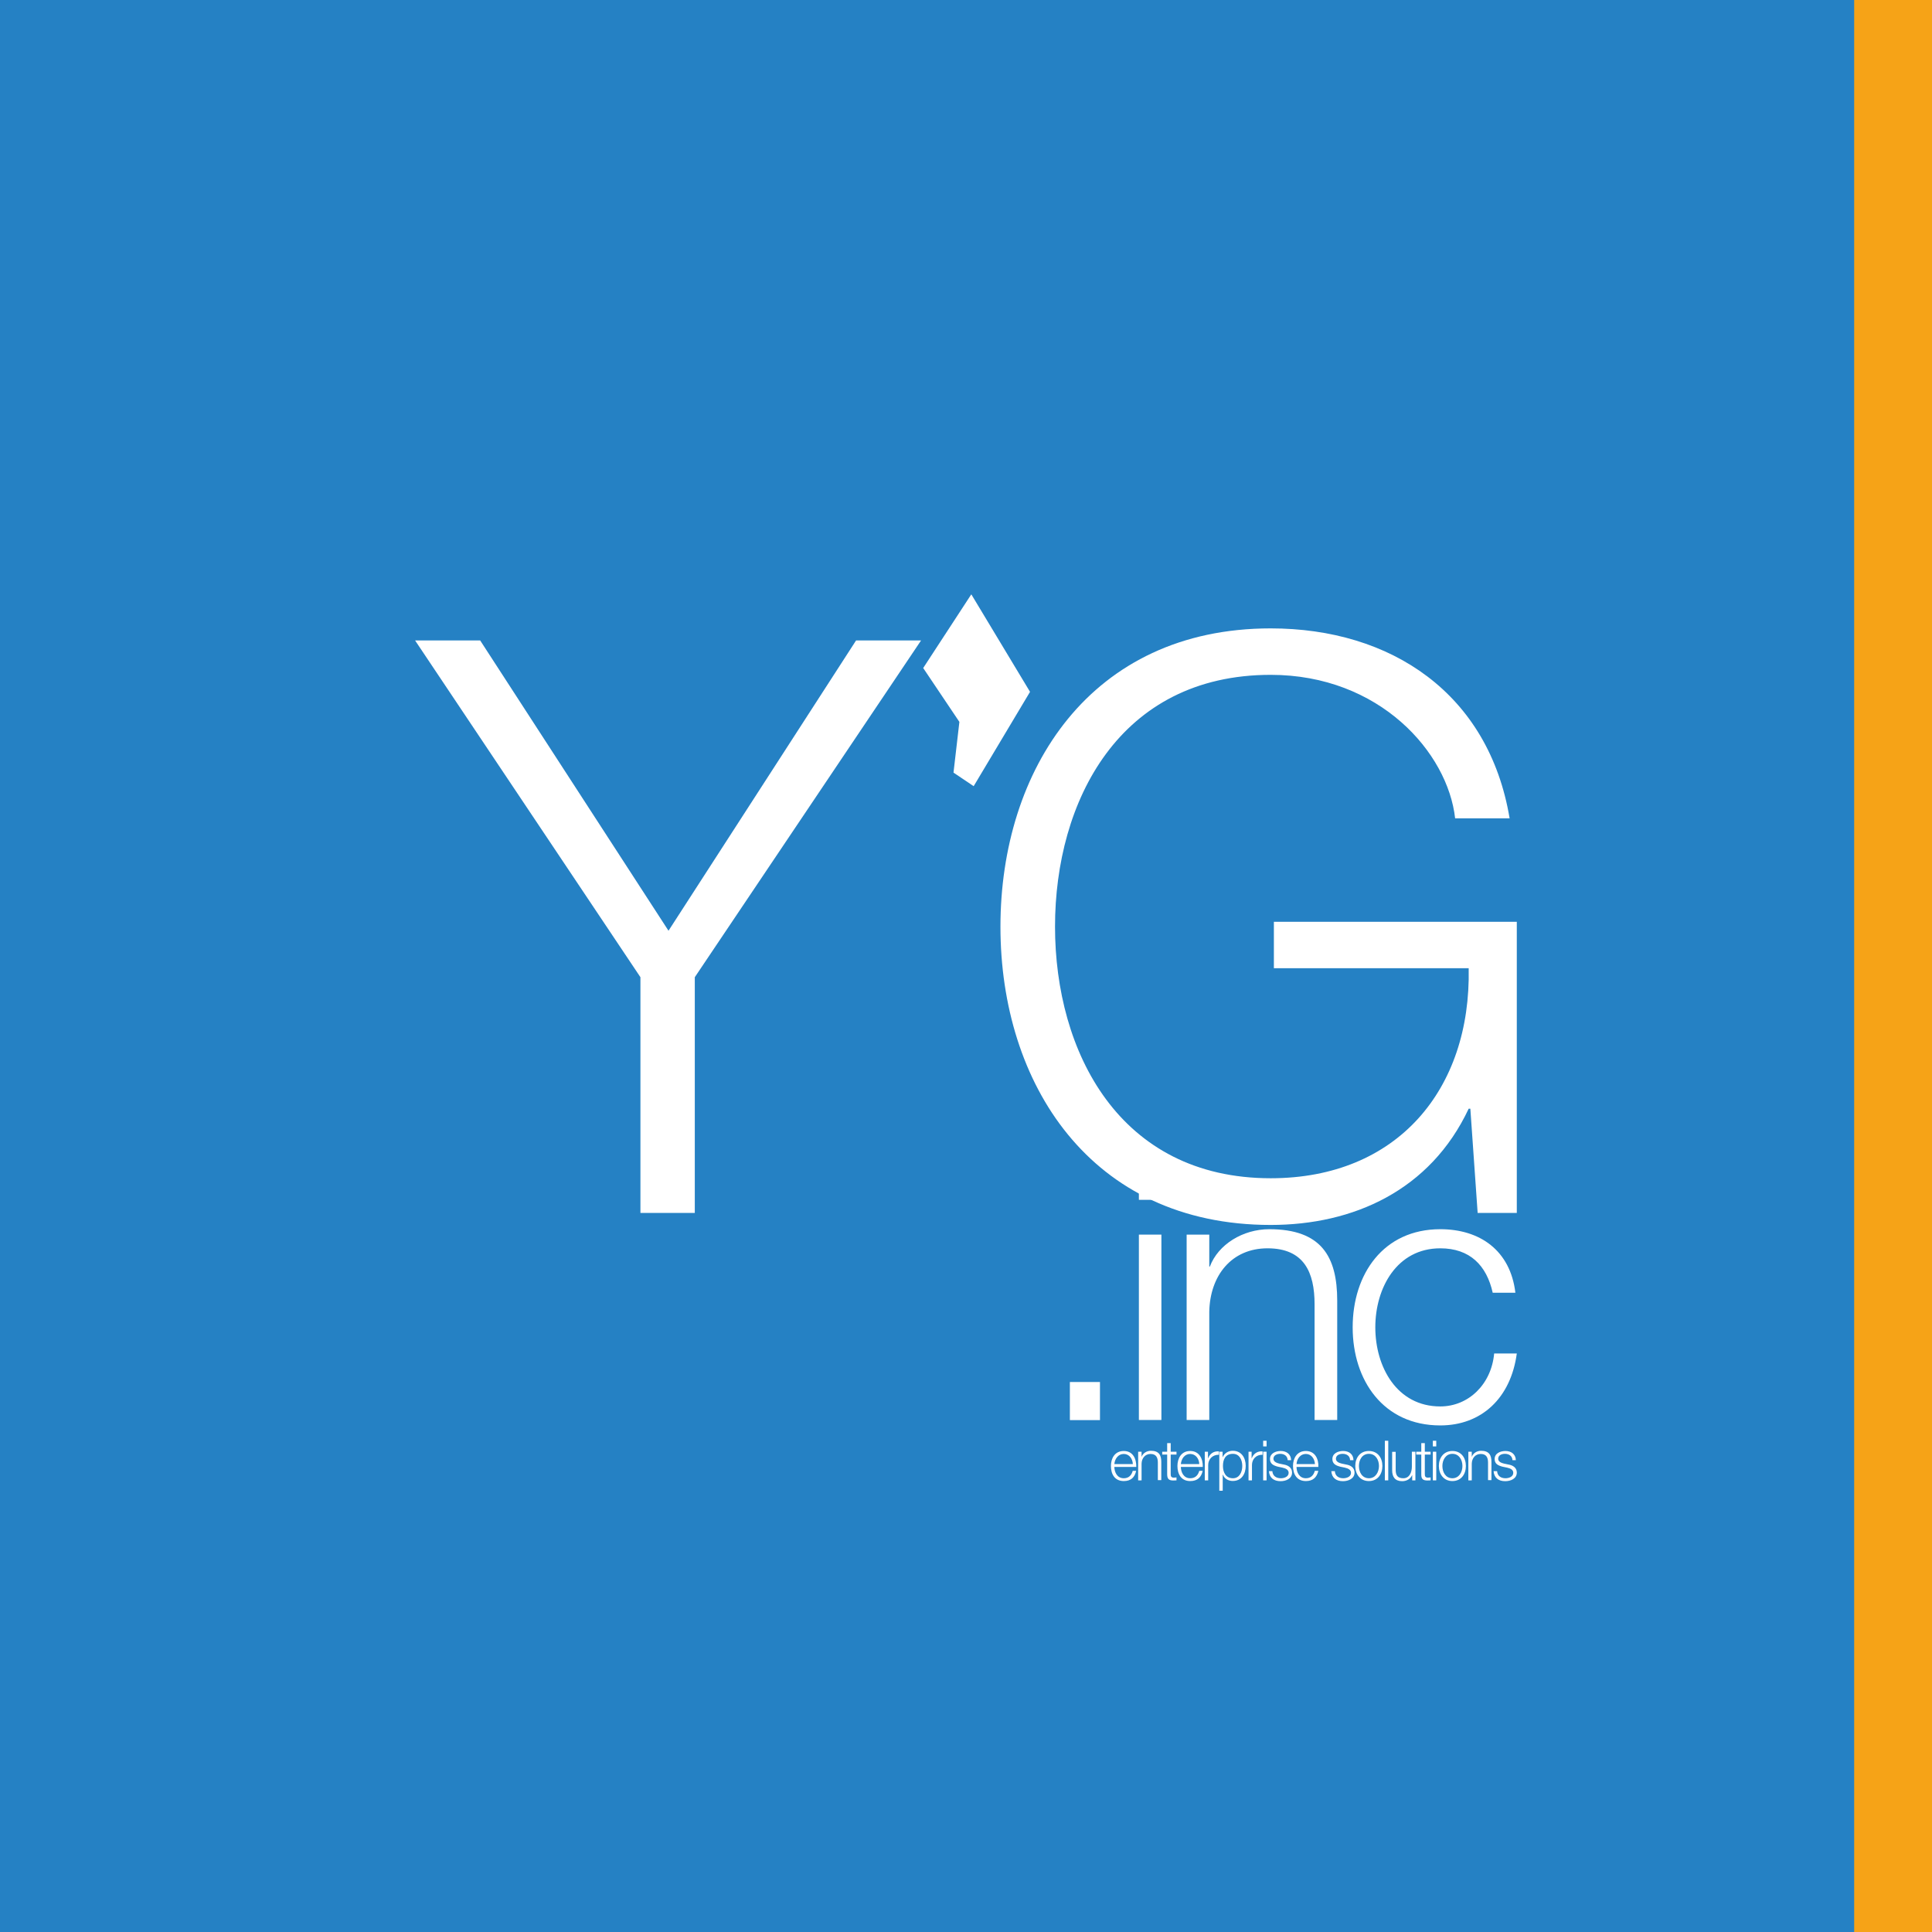 <?xml version="1.0" encoding="UTF-8"?>
<svg xmlns="http://www.w3.org/2000/svg" xmlns:xlink="http://www.w3.org/1999/xlink" width="64pt" height="64pt" viewBox="0 0 64 64" version="1.1">
<g id="surface1">
<rect x="0" y="0" width="64" height="64" style="fill:rgb(14.51%,50.588%,76.863%);fill-opacity:1;stroke:none;"/>
<path style=" stroke:none;fill-rule:nonzero;fill:rgb(96.471%,63.922%,9.02%);fill-opacity:1;" d="M 61.422 0 L 64 0 L 64 64 L 61.422 64 Z M 61.422 0 "/>
<path style=" stroke:none;fill-rule:nonzero;fill:rgb(100%,100%,100%);fill-opacity:1;" d="M 21.215 32.371 L 13.75 21.215 L 15.906 21.215 L 22.145 30.832 L 28.359 21.215 L 30.512 21.215 L 23.016 32.371 L 23.016 40.18 L 21.215 40.18 Z M 21.215 32.371 "/>
<path style=" stroke:none;fill-rule:nonzero;fill:rgb(100%,100%,100%);fill-opacity:1;" d="M 34.121 22.918 L 32.254 26.043 L 31.586 25.594 L 31.781 23.914 L 30.582 22.129 L 32.176 19.688 Z M 34.121 22.918 "/>
<path style=" stroke:none;fill-rule:nonzero;fill:rgb(100%,100%,100%);fill-opacity:1;" d="M 50.25 40.18 L 48.949 40.18 L 48.707 36.727 L 48.652 36.727 C 47.379 39.438 44.828 40.578 42.094 40.578 C 36.113 40.578 33.141 35.879 33.141 30.699 C 33.141 25.516 36.117 20.816 42.094 20.816 C 46.078 20.816 49.316 22.969 50.008 27.109 L 48.203 27.109 C 47.961 24.93 45.703 22.355 42.094 22.355 C 37.074 22.355 34.949 26.551 34.949 30.695 C 34.949 34.836 37.074 39.031 42.094 39.031 C 46.289 39.031 48.734 36.086 48.652 32.074 L 42.199 32.074 L 42.199 30.535 L 50.246 30.535 L 50.246 40.18 Z M 50.25 40.18 "/>
<path style=" stroke:none;fill-rule:nonzero;fill:rgb(100%,100%,100%);fill-opacity:1;" d="M 36.914 48.594 C 36.918 48.766 37.004 48.969 37.227 48.969 C 37.395 48.969 37.484 48.867 37.523 48.723 L 37.637 48.723 C 37.59 48.938 37.465 49.062 37.227 49.062 C 36.926 49.062 36.801 48.832 36.801 48.562 C 36.801 48.312 36.926 48.066 37.227 48.066 C 37.531 48.066 37.648 48.328 37.641 48.594 Z M 37.527 48.5 C 37.52 48.328 37.41 48.164 37.227 48.164 C 37.039 48.164 36.93 48.328 36.914 48.5 Z M 37.527 48.5 "/>
<path style=" stroke:none;fill-rule:nonzero;fill:rgb(100%,100%,100%);fill-opacity:1;" d="M 37.703 48.09 L 37.816 48.09 L 37.816 48.254 L 37.82 48.254 C 37.863 48.137 37.988 48.059 38.125 48.059 C 38.391 48.059 38.469 48.203 38.469 48.426 L 38.469 49.031 L 38.355 49.031 L 38.355 48.449 C 38.355 48.285 38.301 48.164 38.113 48.164 C 37.934 48.164 37.82 48.305 37.816 48.488 L 37.816 49.039 L 37.703 49.039 Z M 37.703 48.09 "/>
<path style=" stroke:none;fill-rule:nonzero;fill:rgb(100%,100%,100%);fill-opacity:1;" d="M 38.781 48.09 L 38.973 48.09 L 38.973 48.184 L 38.781 48.184 L 38.781 48.824 C 38.781 48.895 38.789 48.941 38.871 48.949 C 38.906 48.949 38.941 48.945 38.973 48.941 L 38.973 49.039 C 38.938 49.039 38.906 49.043 38.871 49.043 C 38.719 49.043 38.664 48.992 38.664 48.832 L 38.664 48.184 L 38.5 48.184 L 38.5 48.09 L 38.664 48.09 L 38.664 47.805 L 38.781 47.805 Z M 38.781 48.09 "/>
<path style=" stroke:none;fill-rule:nonzero;fill:rgb(100%,100%,100%);fill-opacity:1;" d="M 39.117 48.594 C 39.121 48.766 39.207 48.969 39.426 48.969 C 39.598 48.969 39.688 48.867 39.727 48.723 L 39.84 48.723 C 39.793 48.938 39.668 49.062 39.426 49.062 C 39.129 49.062 39.004 48.832 39.004 48.562 C 39.004 48.312 39.129 48.066 39.426 48.066 C 39.73 48.066 39.852 48.328 39.844 48.594 Z M 39.727 48.5 C 39.723 48.328 39.613 48.164 39.426 48.164 C 39.238 48.164 39.133 48.328 39.117 48.5 Z M 39.727 48.5 "/>
<path style=" stroke:none;fill-rule:nonzero;fill:rgb(100%,100%,100%);fill-opacity:1;" d="M 39.91 48.09 L 40.016 48.09 L 40.016 48.309 L 40.02 48.309 C 40.078 48.156 40.203 48.066 40.379 48.078 L 40.379 48.191 C 40.172 48.184 40.023 48.336 40.023 48.531 L 40.023 49.039 L 39.91 49.039 Z M 39.91 48.09 "/>
<path style=" stroke:none;fill-rule:nonzero;fill:rgb(100%,100%,100%);fill-opacity:1;" d="M 40.391 48.09 L 40.5 48.09 L 40.5 48.27 L 40.504 48.27 C 40.559 48.141 40.688 48.059 40.836 48.059 C 41.129 48.059 41.266 48.297 41.266 48.559 C 41.266 48.824 41.129 49.059 40.836 49.059 C 40.699 49.059 40.559 48.988 40.512 48.852 L 40.504 48.852 L 40.504 49.383 L 40.391 49.383 Z M 40.844 48.16 C 40.586 48.16 40.512 48.352 40.512 48.562 C 40.512 48.758 40.594 48.969 40.844 48.969 C 41.062 48.969 41.152 48.758 41.152 48.562 C 41.152 48.367 41.062 48.16 40.844 48.16 Z M 40.844 48.16 "/>
<path style=" stroke:none;fill-rule:nonzero;fill:rgb(100%,100%,100%);fill-opacity:1;" d="M 41.359 48.09 L 41.461 48.09 L 41.461 48.309 L 41.465 48.309 C 41.523 48.156 41.648 48.066 41.824 48.078 L 41.824 48.191 C 41.613 48.184 41.473 48.336 41.473 48.531 L 41.473 49.039 L 41.359 49.039 Z M 41.359 48.09 "/>
<path style=" stroke:none;fill-rule:nonzero;fill:rgb(100%,100%,100%);fill-opacity:1;" d="M 41.844 47.727 L 41.957 47.727 L 41.957 47.914 L 41.844 47.914 Z M 41.844 48.09 L 41.957 48.09 L 41.957 49.039 L 41.844 49.039 Z M 41.844 48.09 "/>
<path style=" stroke:none;fill-rule:nonzero;fill:rgb(100%,100%,100%);fill-opacity:1;" d="M 42.656 48.367 C 42.648 48.227 42.539 48.16 42.41 48.16 C 42.309 48.16 42.184 48.203 42.184 48.324 C 42.184 48.426 42.305 48.465 42.379 48.484 L 42.535 48.516 C 42.664 48.539 42.801 48.613 42.801 48.781 C 42.801 48.984 42.598 49.066 42.422 49.066 C 42.203 49.066 42.051 48.961 42.035 48.734 L 42.148 48.734 C 42.16 48.891 42.273 48.969 42.43 48.969 C 42.539 48.969 42.688 48.922 42.688 48.789 C 42.688 48.684 42.586 48.641 42.48 48.617 L 42.332 48.586 C 42.184 48.547 42.07 48.492 42.07 48.332 C 42.07 48.141 42.262 48.066 42.426 48.066 C 42.613 48.066 42.766 48.168 42.77 48.371 L 42.656 48.371 Z M 42.656 48.367 "/>
<path style=" stroke:none;fill-rule:nonzero;fill:rgb(100%,100%,100%);fill-opacity:1;" d="M 42.949 48.594 C 42.949 48.766 43.039 48.969 43.258 48.969 C 43.426 48.969 43.516 48.867 43.555 48.723 L 43.672 48.723 C 43.621 48.938 43.496 49.062 43.258 49.062 C 42.957 49.062 42.832 48.832 42.832 48.562 C 42.832 48.312 42.961 48.066 43.258 48.066 C 43.562 48.066 43.684 48.328 43.672 48.594 Z M 43.559 48.5 C 43.551 48.328 43.441 48.164 43.258 48.164 C 43.07 48.164 42.961 48.328 42.949 48.5 Z M 43.559 48.5 "/>
<path style=" stroke:none;fill-rule:nonzero;fill:rgb(100%,100%,100%);fill-opacity:1;" d="M 44.723 48.367 C 44.719 48.227 44.609 48.16 44.477 48.16 C 44.375 48.16 44.254 48.203 44.254 48.324 C 44.254 48.426 44.371 48.465 44.449 48.484 L 44.602 48.516 C 44.734 48.539 44.871 48.613 44.871 48.781 C 44.871 48.984 44.664 49.066 44.488 49.066 C 44.27 49.066 44.117 48.961 44.102 48.734 L 44.219 48.734 C 44.227 48.891 44.344 48.969 44.496 48.969 C 44.605 48.969 44.754 48.922 44.754 48.789 C 44.754 48.684 44.652 48.641 44.547 48.617 L 44.398 48.586 C 44.25 48.547 44.137 48.492 44.137 48.332 C 44.137 48.141 44.328 48.066 44.492 48.066 C 44.684 48.066 44.832 48.168 44.836 48.371 L 44.723 48.371 Z M 44.723 48.367 "/>
<path style=" stroke:none;fill-rule:nonzero;fill:rgb(100%,100%,100%);fill-opacity:1;" d="M 45.793 48.562 C 45.793 48.836 45.637 49.062 45.344 49.062 C 45.055 49.062 44.895 48.832 44.895 48.562 C 44.895 48.297 45.051 48.066 45.344 48.066 C 45.637 48.066 45.793 48.289 45.793 48.562 Z M 45.016 48.562 C 45.016 48.766 45.121 48.969 45.348 48.969 C 45.566 48.969 45.68 48.766 45.68 48.562 C 45.68 48.363 45.57 48.16 45.348 48.16 C 45.121 48.16 45.016 48.363 45.016 48.562 Z M 45.016 48.562 "/>
<path style=" stroke:none;fill-rule:nonzero;fill:rgb(100%,100%,100%);fill-opacity:1;" d="M 45.875 47.727 L 45.988 47.727 L 45.988 49.039 L 45.875 49.039 Z M 45.875 47.727 "/>
<path style=" stroke:none;fill-rule:nonzero;fill:rgb(100%,100%,100%);fill-opacity:1;" d="M 46.887 49.039 L 46.781 49.039 L 46.781 48.867 L 46.777 48.867 C 46.719 48.996 46.594 49.066 46.449 49.066 C 46.215 49.066 46.117 48.926 46.117 48.707 L 46.117 48.094 L 46.234 48.094 L 46.234 48.707 C 46.238 48.879 46.305 48.969 46.488 48.969 C 46.684 48.969 46.77 48.781 46.77 48.586 L 46.77 48.09 L 46.887 48.09 Z M 46.887 49.039 "/>
<path style=" stroke:none;fill-rule:nonzero;fill:rgb(100%,100%,100%);fill-opacity:1;" d="M 47.199 48.09 L 47.391 48.09 L 47.391 48.184 L 47.199 48.184 L 47.199 48.824 C 47.199 48.895 47.207 48.941 47.289 48.949 C 47.324 48.949 47.359 48.945 47.391 48.941 L 47.391 49.039 C 47.352 49.039 47.324 49.043 47.289 49.043 C 47.133 49.043 47.078 48.992 47.082 48.832 L 47.082 48.184 L 46.914 48.184 L 46.914 48.09 L 47.082 48.09 L 47.082 47.805 L 47.199 47.805 Z M 47.199 48.09 "/>
<path style=" stroke:none;fill-rule:nonzero;fill:rgb(100%,100%,100%);fill-opacity:1;" d="M 47.465 47.727 L 47.578 47.727 L 47.578 47.914 L 47.465 47.914 Z M 47.465 48.09 L 47.578 48.09 L 47.578 49.039 L 47.465 49.039 Z M 47.465 48.09 "/>
<path style=" stroke:none;fill-rule:nonzero;fill:rgb(100%,100%,100%);fill-opacity:1;" d="M 48.559 48.562 C 48.559 48.836 48.402 49.062 48.113 49.062 C 47.824 49.062 47.664 48.832 47.664 48.562 C 47.664 48.297 47.82 48.066 48.113 48.066 C 48.402 48.066 48.559 48.289 48.559 48.562 Z M 47.781 48.562 C 47.781 48.766 47.887 48.969 48.113 48.969 C 48.332 48.969 48.445 48.766 48.445 48.562 C 48.445 48.363 48.336 48.16 48.113 48.16 C 47.891 48.16 47.781 48.363 47.781 48.562 Z M 47.781 48.562 "/>
<path style=" stroke:none;fill-rule:nonzero;fill:rgb(100%,100%,100%);fill-opacity:1;" d="M 48.641 48.09 L 48.754 48.09 L 48.754 48.254 L 48.758 48.254 C 48.801 48.137 48.926 48.059 49.062 48.059 C 49.328 48.059 49.406 48.203 49.406 48.426 L 49.406 49.031 L 49.293 49.031 L 49.293 48.449 C 49.293 48.285 49.238 48.164 49.051 48.164 C 48.871 48.164 48.758 48.305 48.754 48.488 L 48.754 49.039 L 48.641 49.039 Z M 48.641 48.09 "/>
<path style=" stroke:none;fill-rule:nonzero;fill:rgb(100%,100%,100%);fill-opacity:1;" d="M 50.102 48.367 C 50.094 48.227 49.984 48.16 49.852 48.16 C 49.75 48.16 49.629 48.203 49.629 48.324 C 49.629 48.426 49.746 48.465 49.824 48.484 L 49.977 48.516 C 50.109 48.539 50.246 48.613 50.246 48.781 C 50.246 48.984 50.043 49.066 49.863 49.066 C 49.645 49.066 49.496 48.961 49.477 48.734 L 49.594 48.734 C 49.602 48.891 49.719 48.969 49.871 48.969 C 49.98 48.969 50.129 48.922 50.129 48.789 C 50.129 48.684 50.031 48.641 49.922 48.617 L 49.773 48.586 C 49.625 48.547 49.512 48.492 49.512 48.332 C 49.512 48.141 49.703 48.066 49.871 48.066 C 50.059 48.066 50.207 48.168 50.215 48.371 L 50.102 48.371 Z M 50.102 48.367 "/>
<path style=" stroke:none;fill-rule:nonzero;fill:rgb(100%,100%,100%);fill-opacity:1;" d="M 35.441 47.043 L 35.441 45.781 L 36.438 45.781 L 36.438 47.043 Z M 35.441 47.043 "/>
<path style=" stroke:none;fill-rule:nonzero;fill:rgb(100%,100%,100%);fill-opacity:1;" d="M 37.727 38.547 L 38.473 38.547 L 38.473 39.746 L 37.727 39.746 Z M 37.727 40.898 L 38.473 40.898 L 38.473 47.039 L 37.727 47.039 Z M 37.727 40.898 "/>
<path style=" stroke:none;fill-rule:nonzero;fill:rgb(100%,100%,100%);fill-opacity:1;" d="M 39.309 40.898 L 40.059 40.898 L 40.059 41.957 L 40.078 41.957 C 40.355 41.219 41.176 40.719 42.047 40.719 C 43.77 40.719 44.297 41.625 44.297 43.086 L 44.297 47.039 L 43.547 47.039 L 43.547 43.207 C 43.547 42.148 43.199 41.352 41.988 41.352 C 40.797 41.352 40.082 42.254 40.059 43.453 L 40.059 47.039 L 39.309 47.039 Z M 39.309 40.898 "/>
<path style=" stroke:none;fill-rule:nonzero;fill:rgb(100%,100%,100%);fill-opacity:1;" d="M 49.449 42.828 C 49.246 41.914 48.688 41.352 47.711 41.352 C 46.273 41.352 45.559 42.664 45.559 43.969 C 45.559 45.281 46.273 46.59 47.711 46.59 C 48.641 46.59 49.402 45.863 49.496 44.836 L 50.246 44.836 C 50.047 46.312 49.078 47.219 47.711 47.219 C 45.828 47.219 44.809 45.73 44.809 43.969 C 44.809 42.203 45.828 40.719 47.711 40.719 C 49.02 40.719 50.031 41.418 50.199 42.824 L 49.449 42.824 Z M 49.449 42.828 "/>
</g>
</svg>
